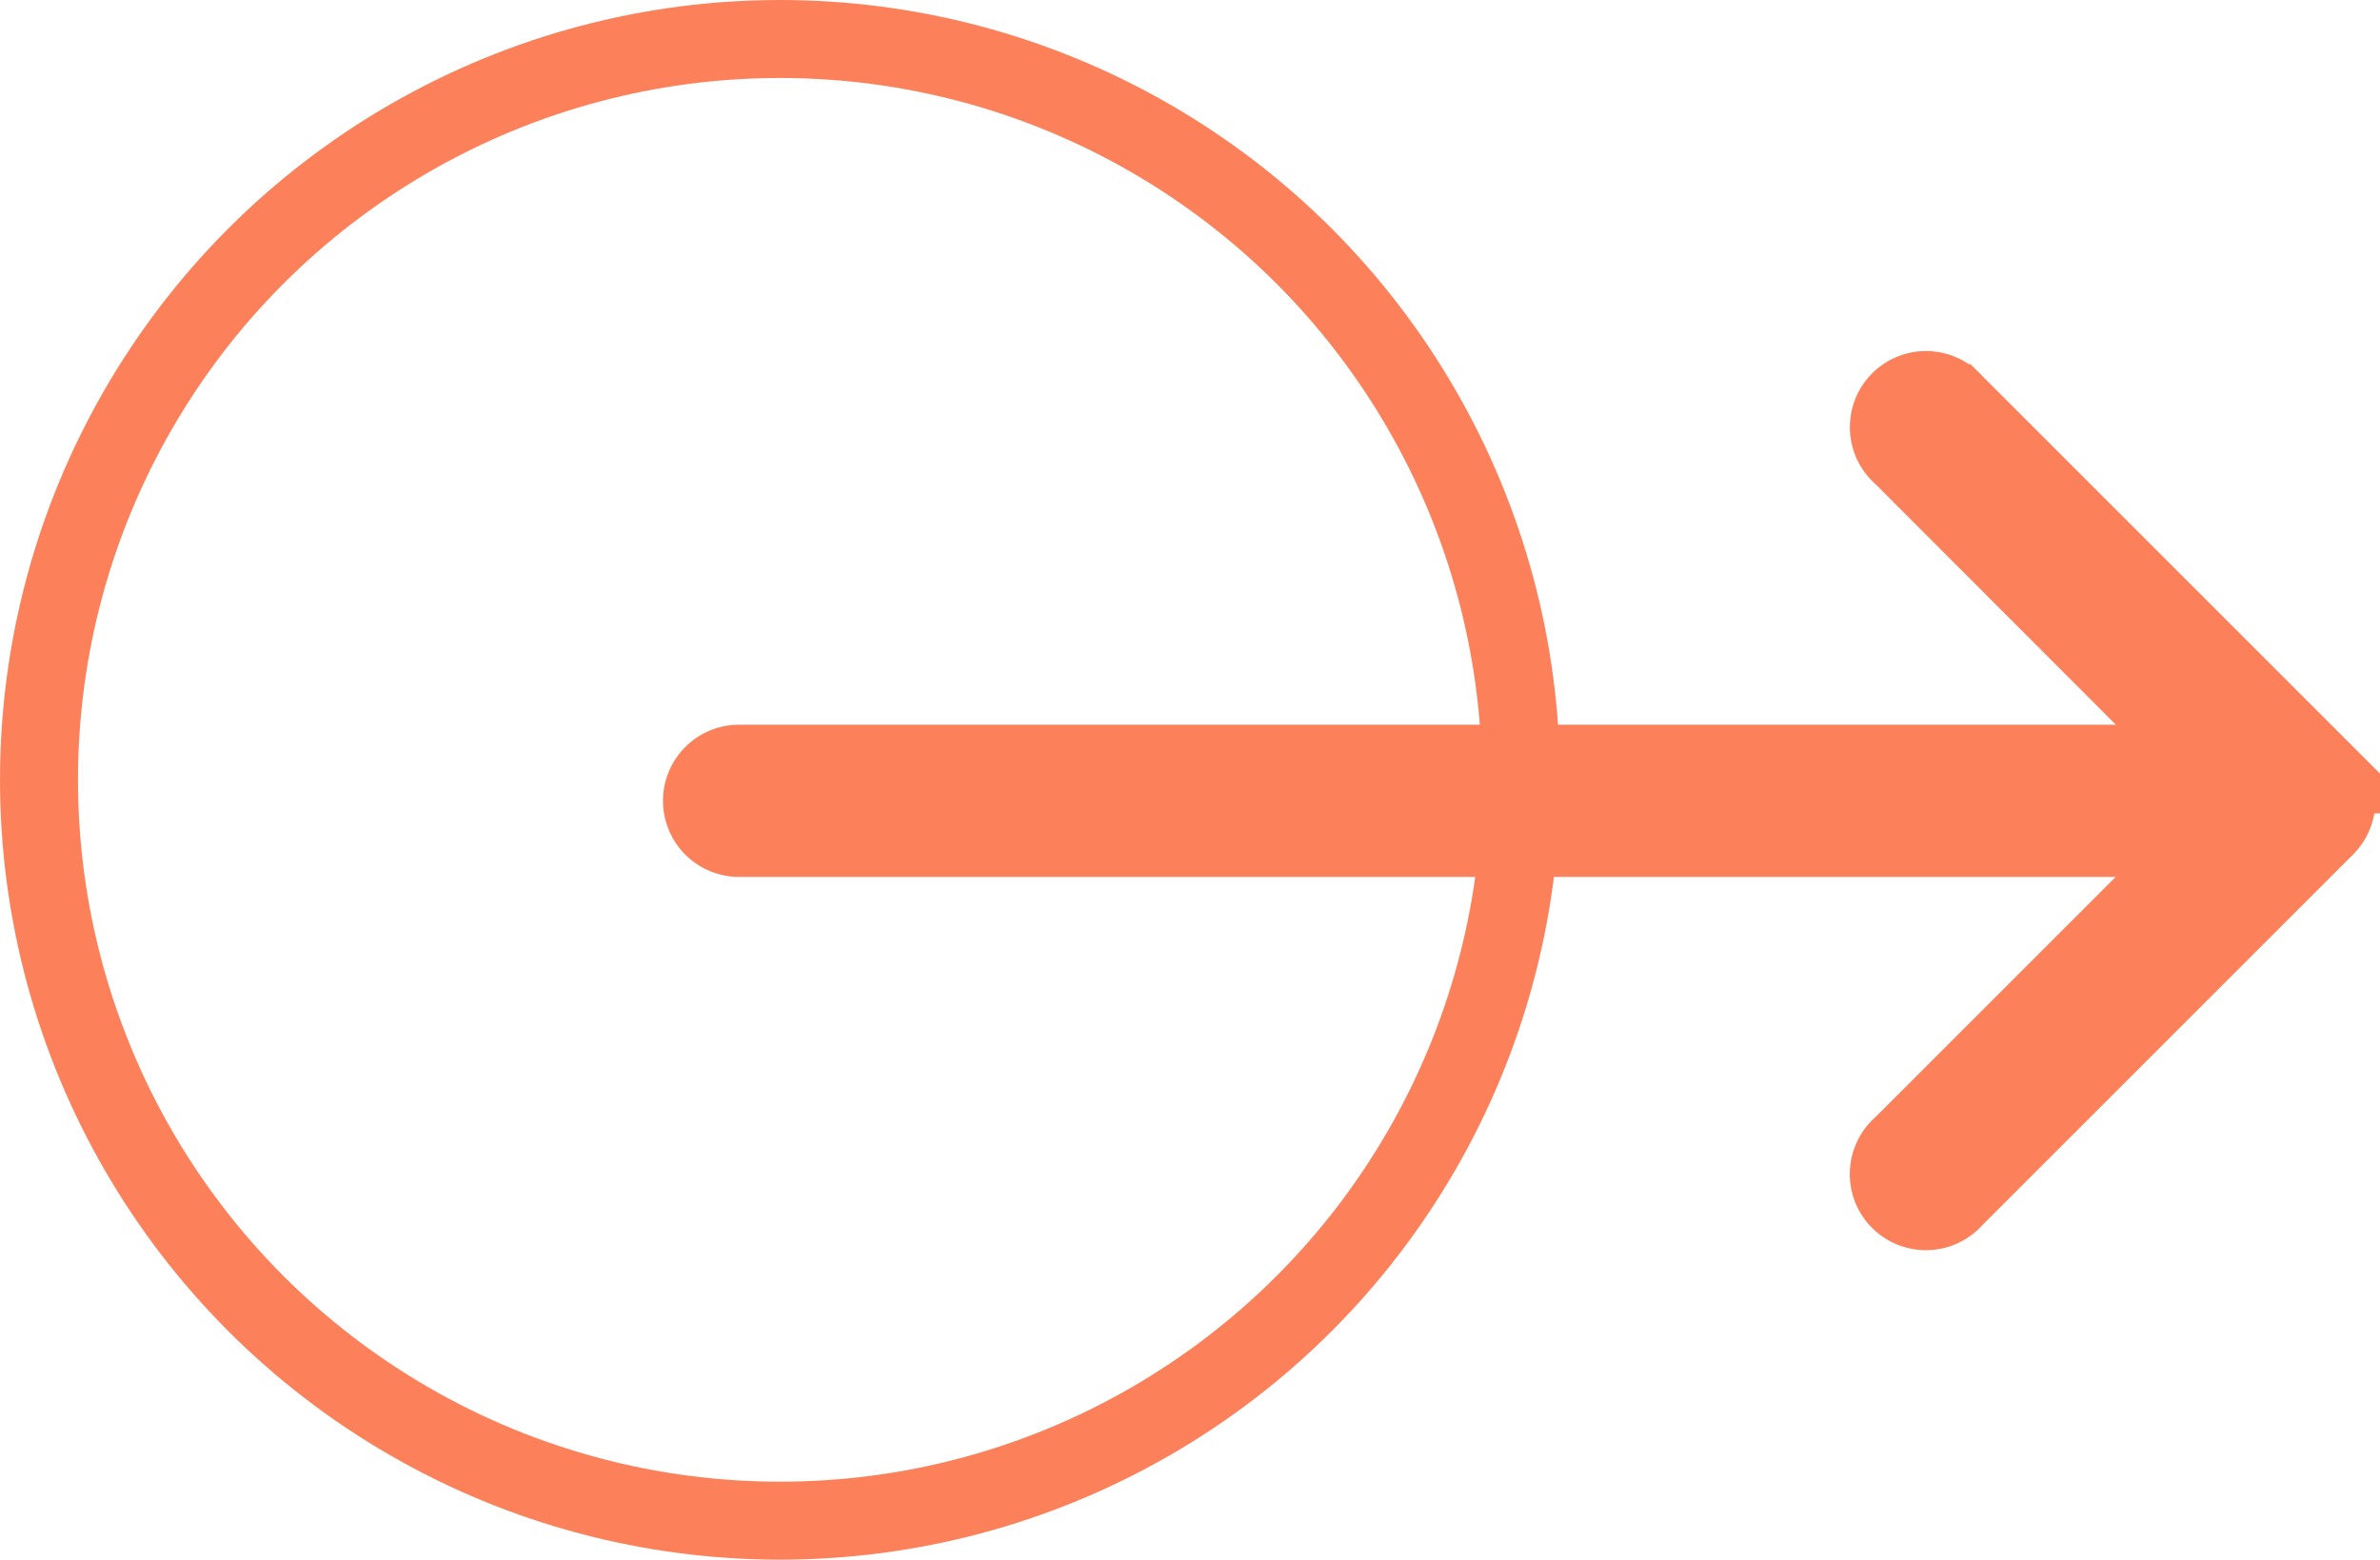 <svg xmlns="http://www.w3.org/2000/svg" width="30.513" height="20" viewBox="0 0 30.513 20">
  <g id="chatbox_blog" transform="translate(-495 -530)">
    <g id="Ellipse_1" data-name="Ellipse 1" transform="translate(495 530)" fill="none" stroke="#fc815b" stroke-width="1">
      <circle cx="10" cy="10" r="10" stroke="none"/>
      <circle cx="10" cy="10" r="9.5" fill="none"/>
    </g>
    <g id="Group_40" data-name="Group 40" transform="translate(504 407.631)">
      <path id="Path_3" data-name="Path 3" d="M20.817,132.3l-4.762-4.762a.476.476,0,1,0-.671.671l3.948,3.953H.476a.476.476,0,0,0,0,.952H19.331l-3.948,3.948a.476.476,0,1,0,.671.671l4.762-4.762a.476.476,0,0,0,0-.671Z" transform="translate(0 0)" fill="#4b5adc" stroke="#fc815b" stroke-width="1"/>
    </g>
  </g>
</svg>
